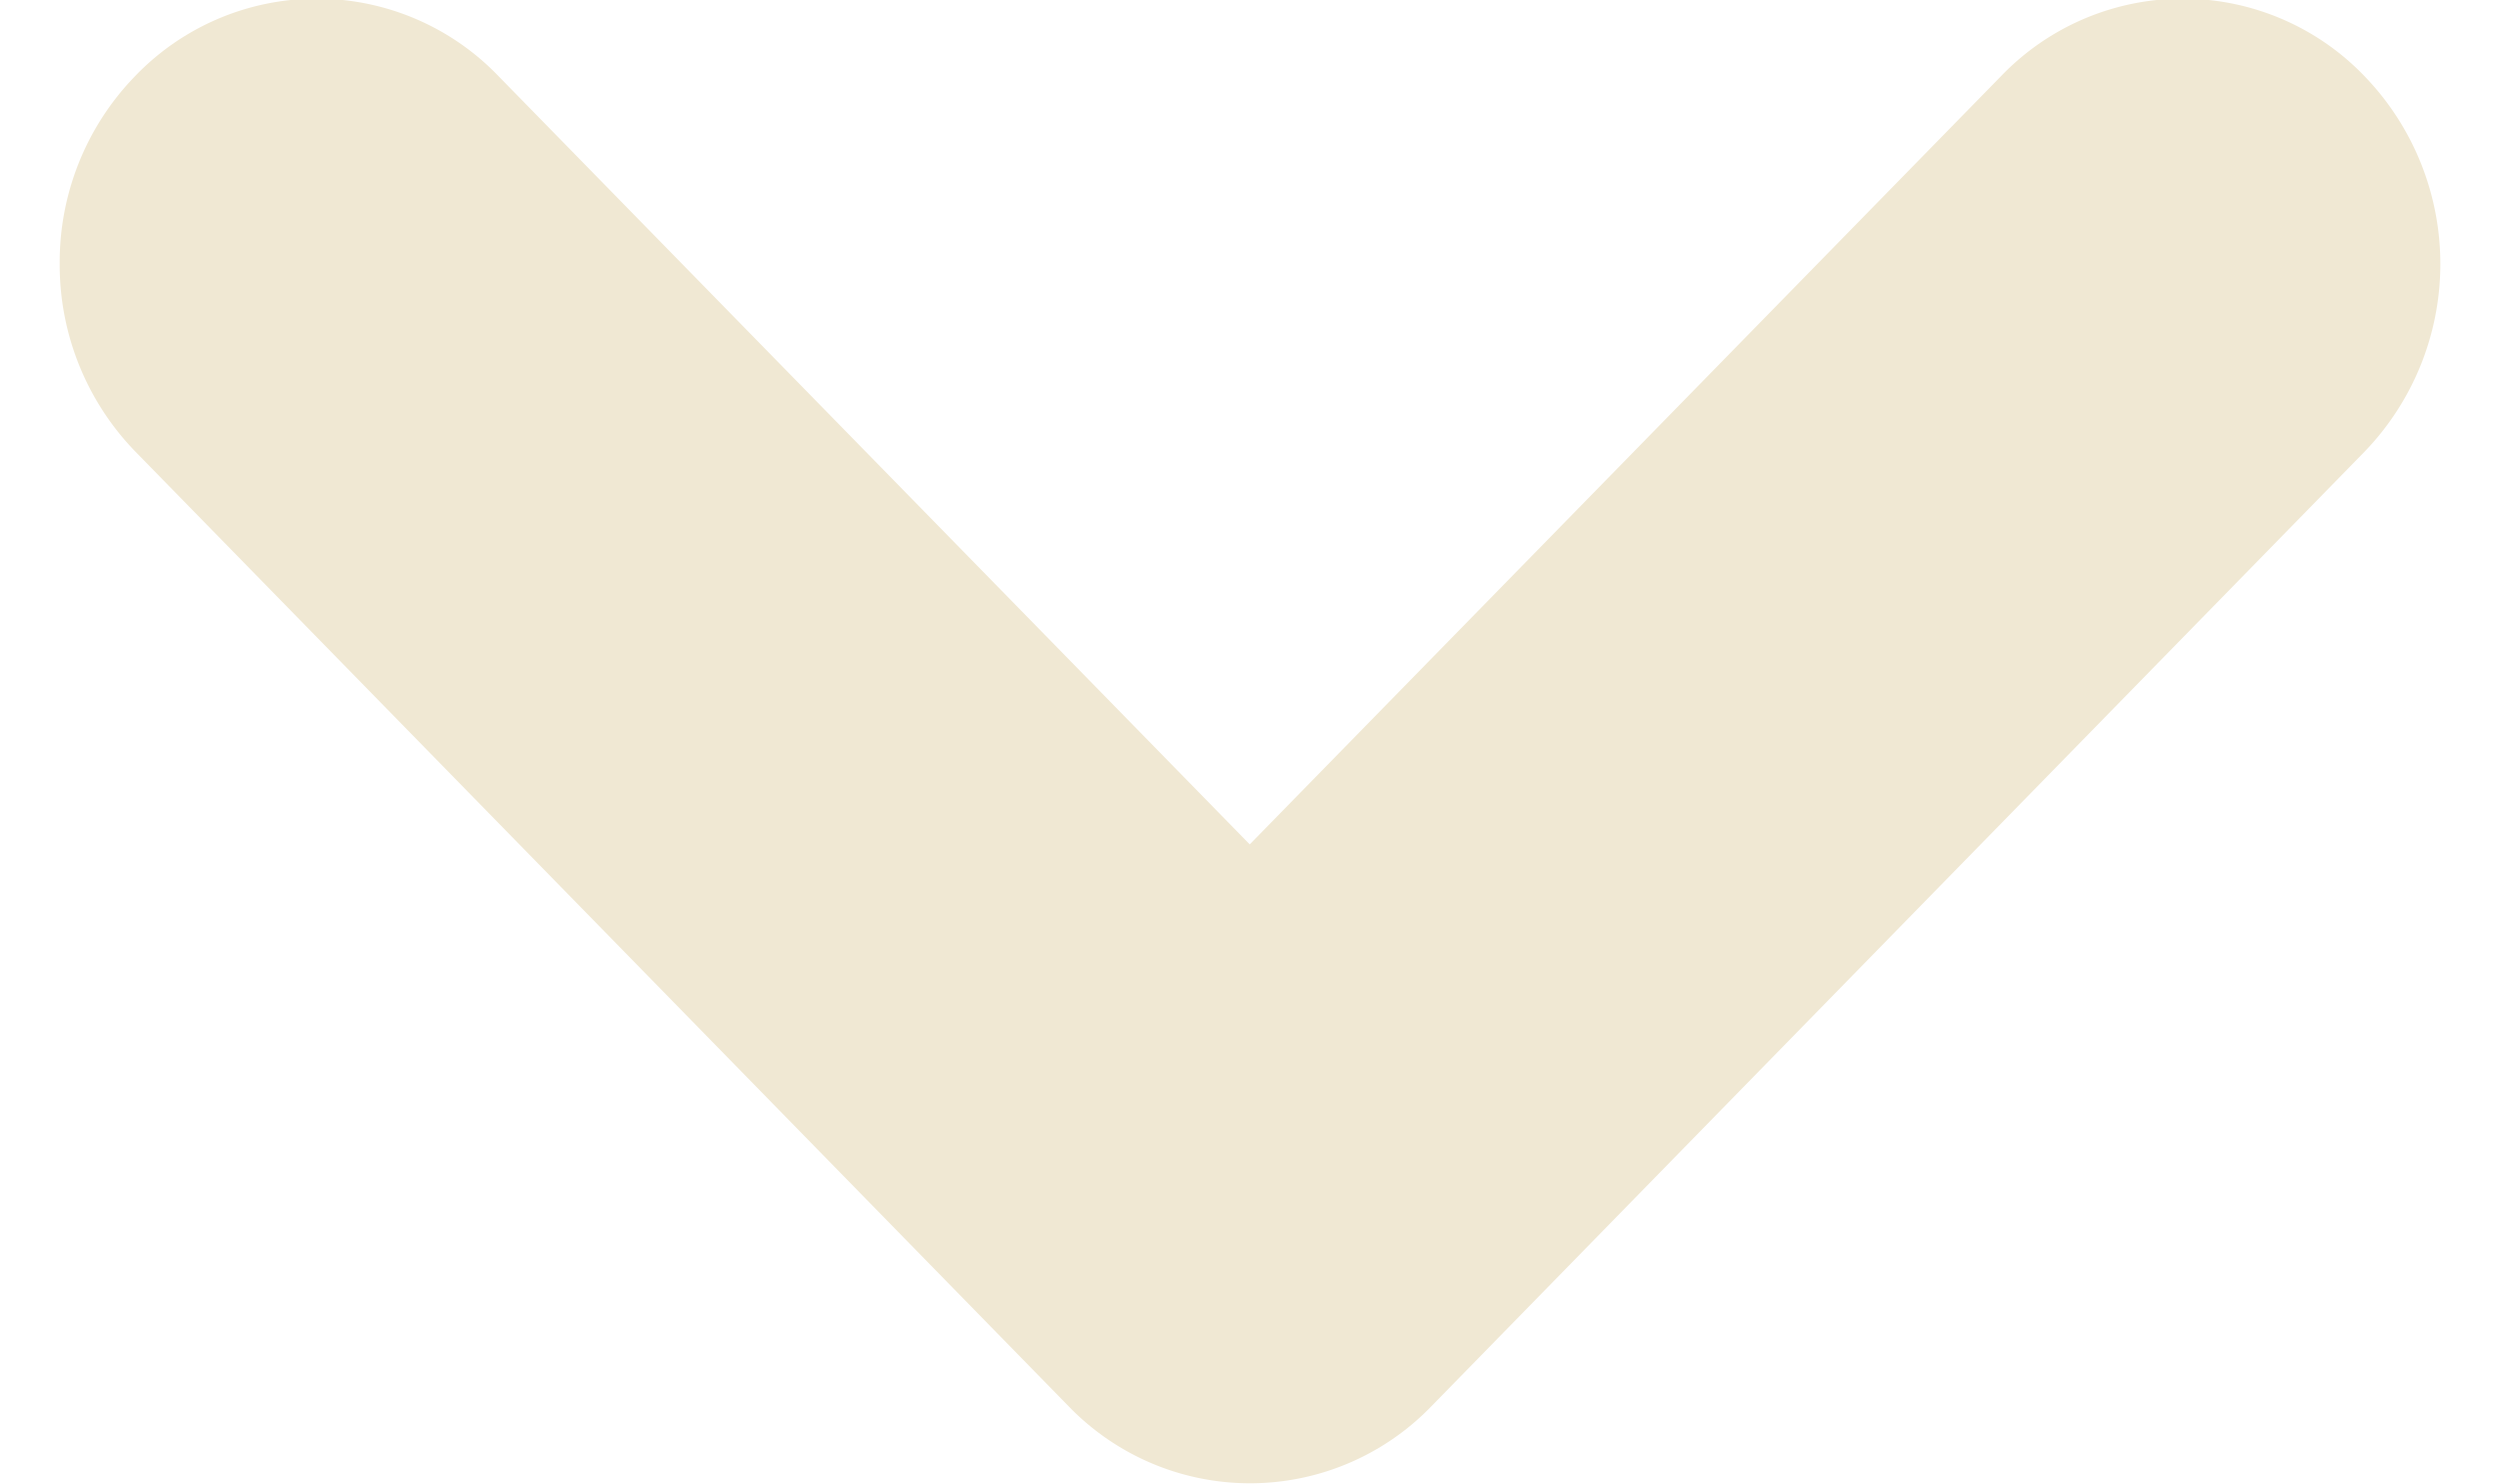 <svg xmlns="http://www.w3.org/2000/svg" width="32" height="19" viewBox="0 0 32.031 19.97">
  <defs>
    <style>
      .cls-1 {
        fill: #f0e8d3;
        fill-rule: evenodd;
      }
    </style>
  </defs>
  <path id="arrowLongitudinal.svg" class="cls-1" d="M418.252,4793.3a3.606,3.606,0,0,0,1.022,2.53l12.552,12.84a3.392,3.392,0,0,0,4.879,0l12.552-12.84a3.638,3.638,0,0,0,.017-5.04,3.388,3.388,0,0,0-4.9-.02l-10.112,10.34-10.111-10.34a3.388,3.388,0,0,0-4.9.02A3.589,3.589,0,0,0,418.252,4793.3Z" transform="translate(-418.25 -4789.75)"/>
</svg>
